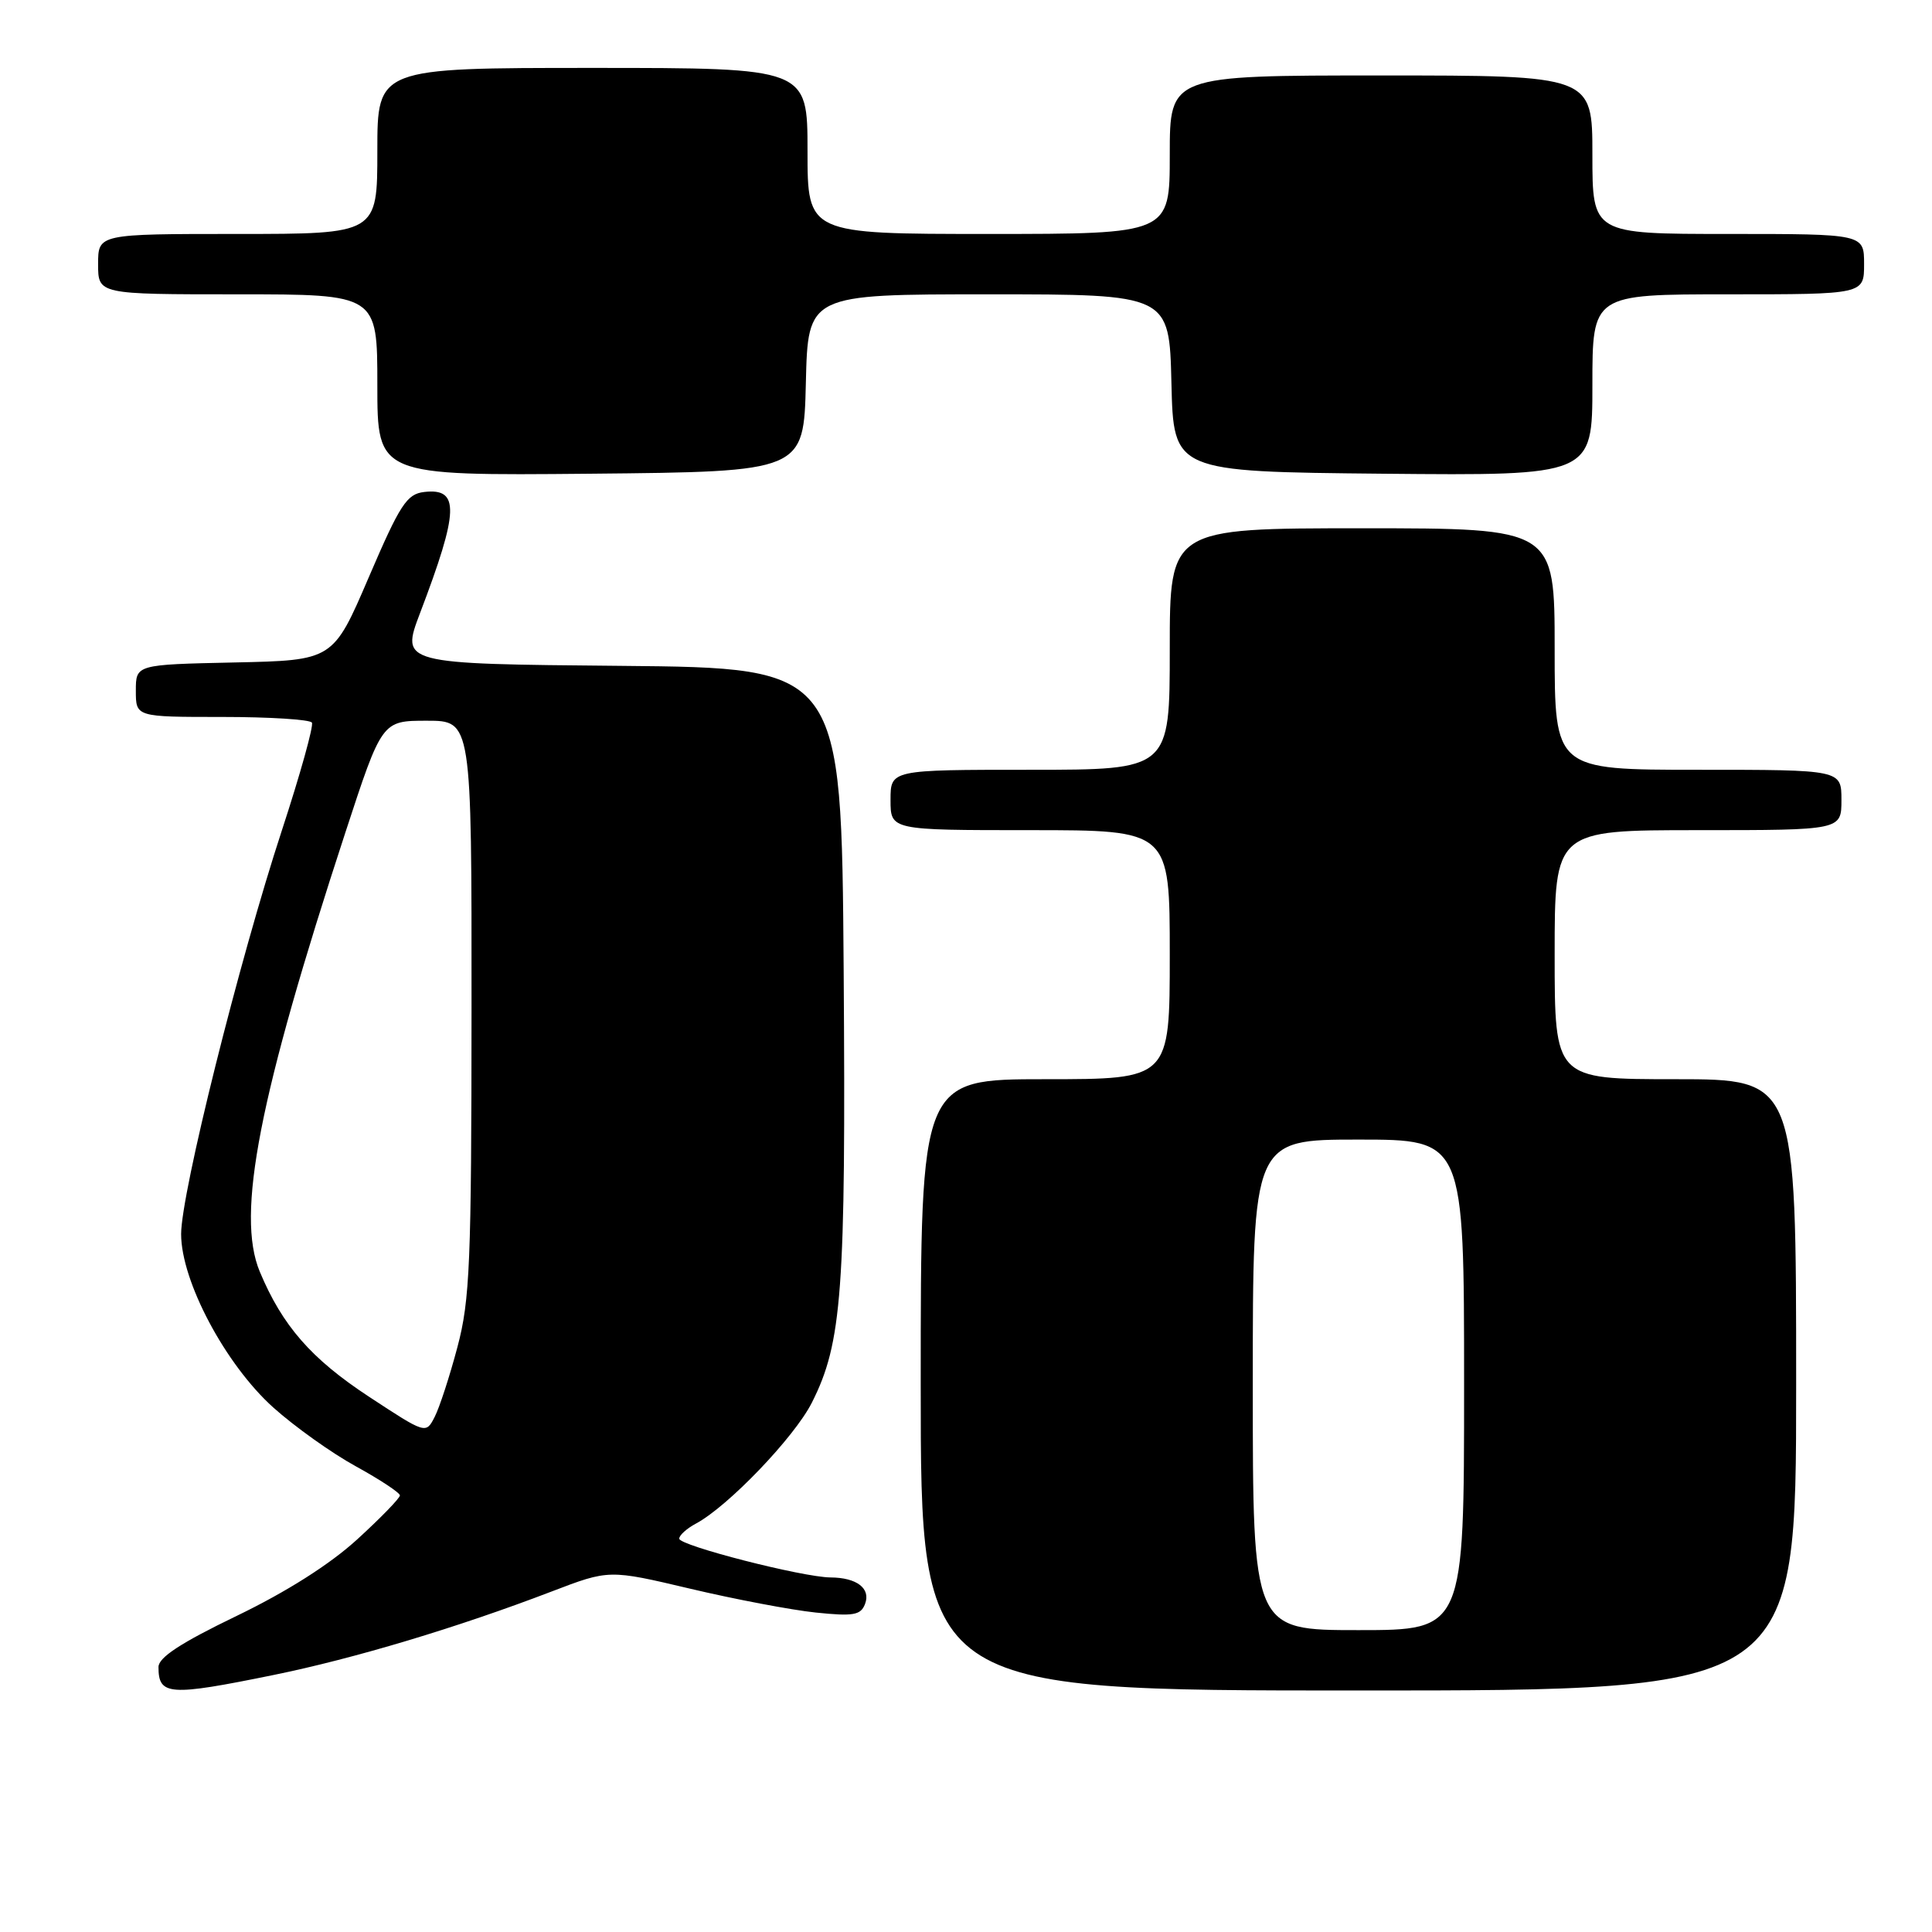 <?xml version="1.0" encoding="UTF-8" standalone="no"?>
<!DOCTYPE svg PUBLIC "-//W3C//DTD SVG 1.1//EN" "http://www.w3.org/Graphics/SVG/1.1/DTD/svg11.dtd" >
<svg xmlns="http://www.w3.org/2000/svg" xmlns:xlink="http://www.w3.org/1999/xlink" version="1.1" viewBox="0 0 256 256">
 <g >
 <path fill="currentColor"
d=" M 36.22 221.95 C 46.88 219.78 60.62 215.66 73.10 210.88 C 80.70 207.97 80.70 207.97 91.45 210.51 C 97.36 211.91 104.85 213.33 108.08 213.67 C 113.09 214.19 114.05 214.02 114.62 212.54 C 115.41 210.48 113.54 209.04 110.05 209.02 C 106.35 208.99 90.00 204.80 90.00 203.88 C 90.00 203.43 91.00 202.53 92.22 201.88 C 96.48 199.60 105.23 190.47 107.56 185.89 C 111.59 177.93 112.09 171.13 111.79 128.50 C 111.50 88.50 111.50 88.50 82.30 88.23 C 53.10 87.97 53.10 87.97 55.66 81.23 C 60.82 67.68 60.93 64.64 56.21 65.19 C 53.90 65.46 53.01 66.83 48.86 76.50 C 44.14 87.50 44.14 87.50 31.07 87.78 C 18.00 88.06 18.00 88.06 18.00 91.53 C 18.00 95.00 18.00 95.00 29.44 95.00 C 35.73 95.00 41.08 95.34 41.33 95.75 C 41.58 96.16 39.79 102.58 37.36 110.00 C 31.67 127.35 24.00 158.10 24.00 163.52 C 24.00 169.76 29.86 180.79 36.21 186.50 C 39.03 189.03 43.96 192.55 47.16 194.30 C 50.36 196.06 52.98 197.79 52.99 198.15 C 52.99 198.51 50.46 201.12 47.35 203.96 C 43.72 207.28 38.00 210.91 31.35 214.12 C 23.97 217.68 21.00 219.62 21.00 220.89 C 21.00 224.67 22.40 224.77 36.22 221.95 Z  M 238.00 183.50 C 238.00 143.00 238.00 143.00 222.00 143.00 C 206.00 143.00 206.00 143.00 206.00 126.50 C 206.00 110.00 206.00 110.00 225.00 110.00 C 244.00 110.00 244.00 110.00 244.00 106.00 C 244.00 102.00 244.00 102.00 225.00 102.00 C 206.00 102.00 206.00 102.00 206.00 86.00 C 206.00 70.00 206.00 70.00 180.50 70.00 C 155.00 70.00 155.00 70.00 155.00 86.00 C 155.00 102.00 155.00 102.00 136.50 102.00 C 118.00 102.00 118.00 102.00 118.00 106.00 C 118.00 110.00 118.00 110.00 136.50 110.00 C 155.00 110.00 155.00 110.00 155.00 126.50 C 155.00 143.00 155.00 143.00 138.50 143.00 C 122.00 143.00 122.00 143.00 122.00 183.50 C 122.00 224.00 122.00 224.00 180.00 224.00 C 238.00 224.00 238.00 224.00 238.00 183.50 Z  M 106.78 50.75 C 107.06 39.00 107.06 39.00 131.00 39.00 C 154.94 39.00 154.94 39.00 155.22 50.75 C 155.50 62.50 155.50 62.50 183.25 62.77 C 211.00 63.03 211.00 63.03 211.00 51.02 C 211.00 39.00 211.00 39.00 229.00 39.00 C 247.00 39.00 247.00 39.00 247.00 35.00 C 247.00 31.00 247.00 31.00 229.00 31.00 C 211.00 31.00 211.00 31.00 211.00 20.50 C 211.00 10.00 211.00 10.00 183.00 10.00 C 155.00 10.00 155.00 10.00 155.00 20.50 C 155.00 31.00 155.00 31.00 131.00 31.00 C 107.00 31.00 107.00 31.00 107.00 20.00 C 107.00 9.00 107.00 9.00 78.50 9.00 C 50.00 9.00 50.00 9.00 50.00 20.00 C 50.00 31.00 50.00 31.00 31.50 31.00 C 13.00 31.00 13.00 31.00 13.00 35.00 C 13.00 39.00 13.00 39.00 31.50 39.00 C 50.00 39.00 50.00 39.00 50.00 51.02 C 50.00 63.03 50.00 63.03 78.25 62.77 C 106.50 62.50 106.50 62.50 106.78 50.75 Z  M 48.89 185.07 C 41.22 180.03 37.42 175.67 34.42 168.50 C 31.26 160.91 34.30 145.32 45.76 110.32 C 50.61 95.50 50.61 95.50 56.56 95.50 C 62.50 95.50 62.50 95.50 62.48 133.50 C 62.47 167.34 62.27 172.27 60.61 178.50 C 59.59 182.35 58.23 186.52 57.59 187.76 C 56.43 190.02 56.43 190.02 48.89 185.07 Z  M 166.00 183.50 C 166.00 151.00 166.00 151.00 180.00 151.00 C 194.00 151.00 194.00 151.00 194.00 183.50 C 194.00 216.00 194.00 216.00 180.00 216.00 C 166.00 216.00 166.00 216.00 166.00 183.50 Z "/>
</g>
</svg>